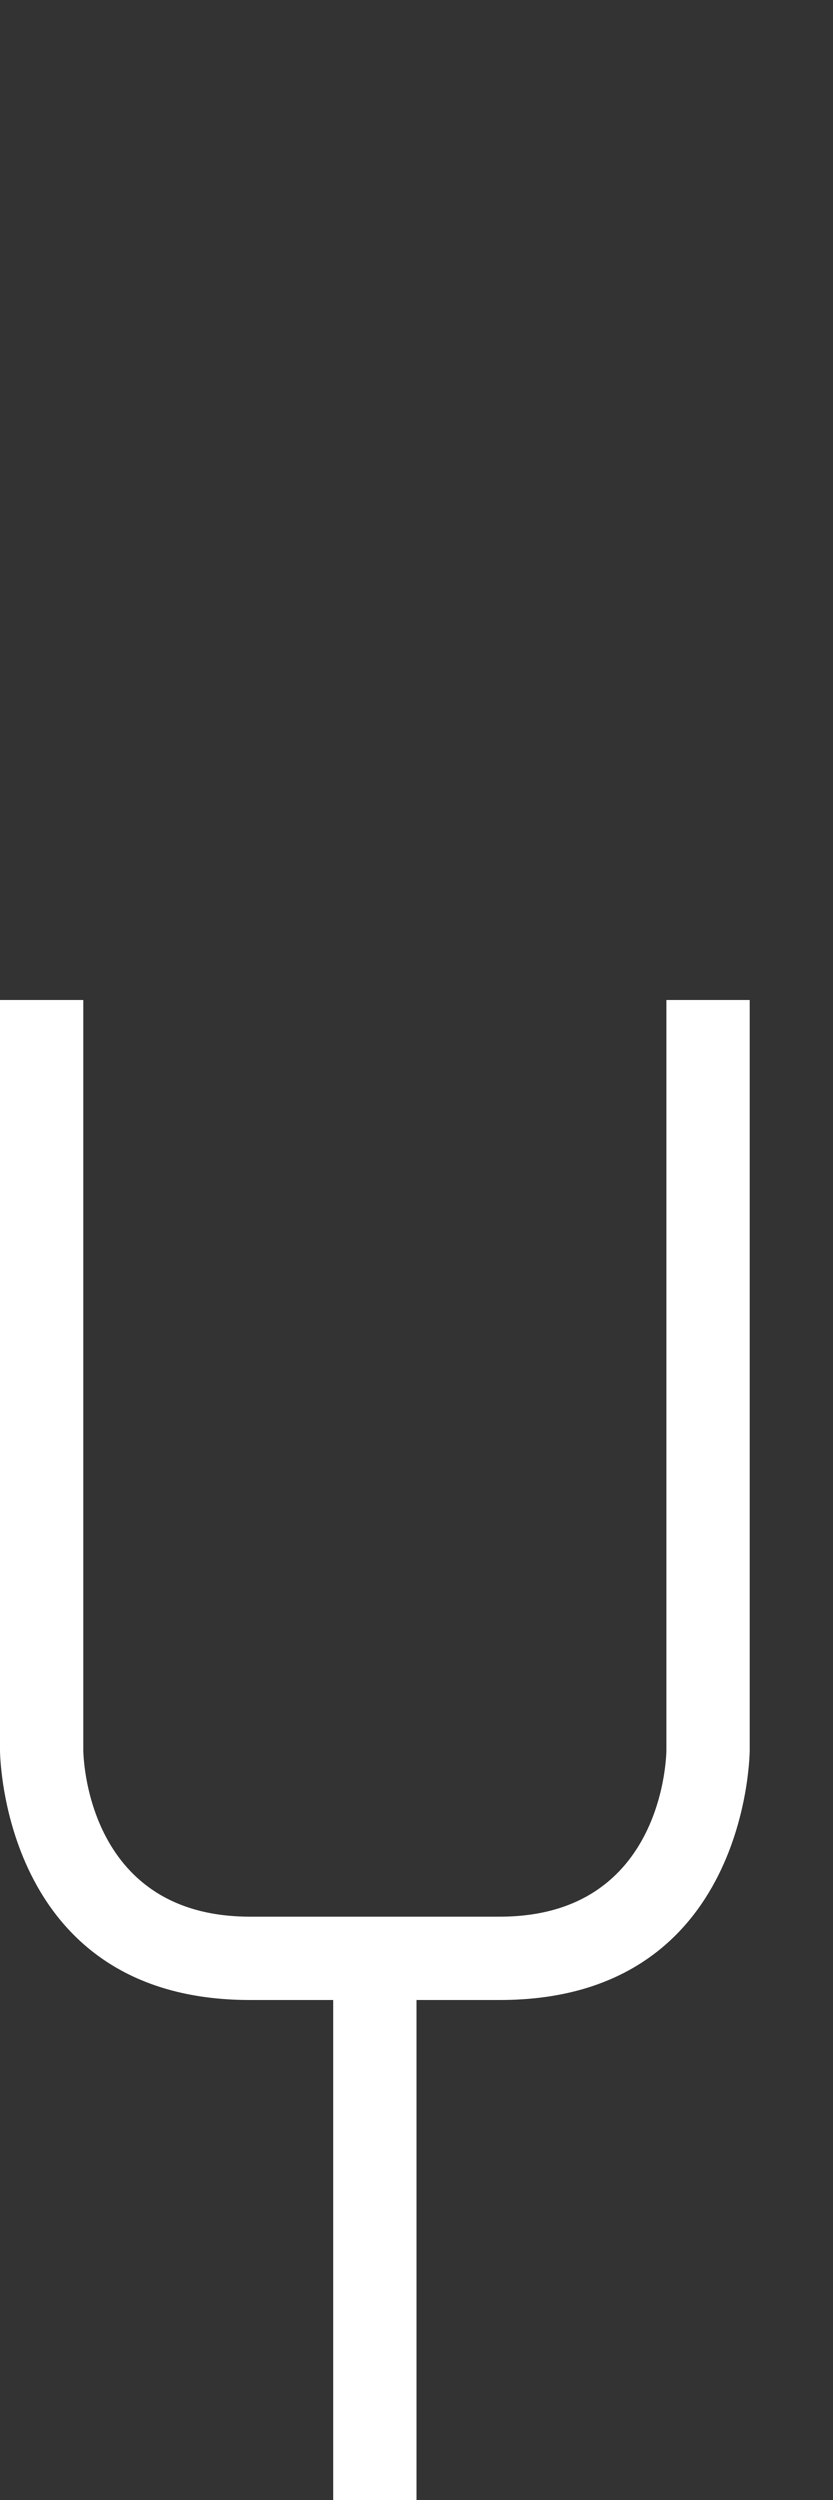<svg width="5" height="15" viewBox="0 0 5 15" fill="none" xmlns="http://www.w3.org/2000/svg">
<rect x="0" y="0" width="5" height="15" fill="#333333" stroke="none"/>
<g clip-path="url(#clip0_8_388)">
<path d="M3 11.5C4 11.5 4 10.5 4 10.5L4 6L4.5 6L4.5 10.5C4.5 10.5 4.5 12 3 12L2.5 12L2.5 15L2 15L2 12L1.5 12C2.62268e-07 12 -8.34347e-08 10.5 -8.34347e-08 10.5L1.74048e-06 6L0.5 6L0.5 10.5C0.5 10.5 0.5 11.5 1.5 11.5L3 11.5Z" fill="white"/>
</g>
<defs>
<clipPath id="clip0_8_388">
<rect width="5" height="15" fill="white"/>
</clipPath>
</defs>
</svg>
